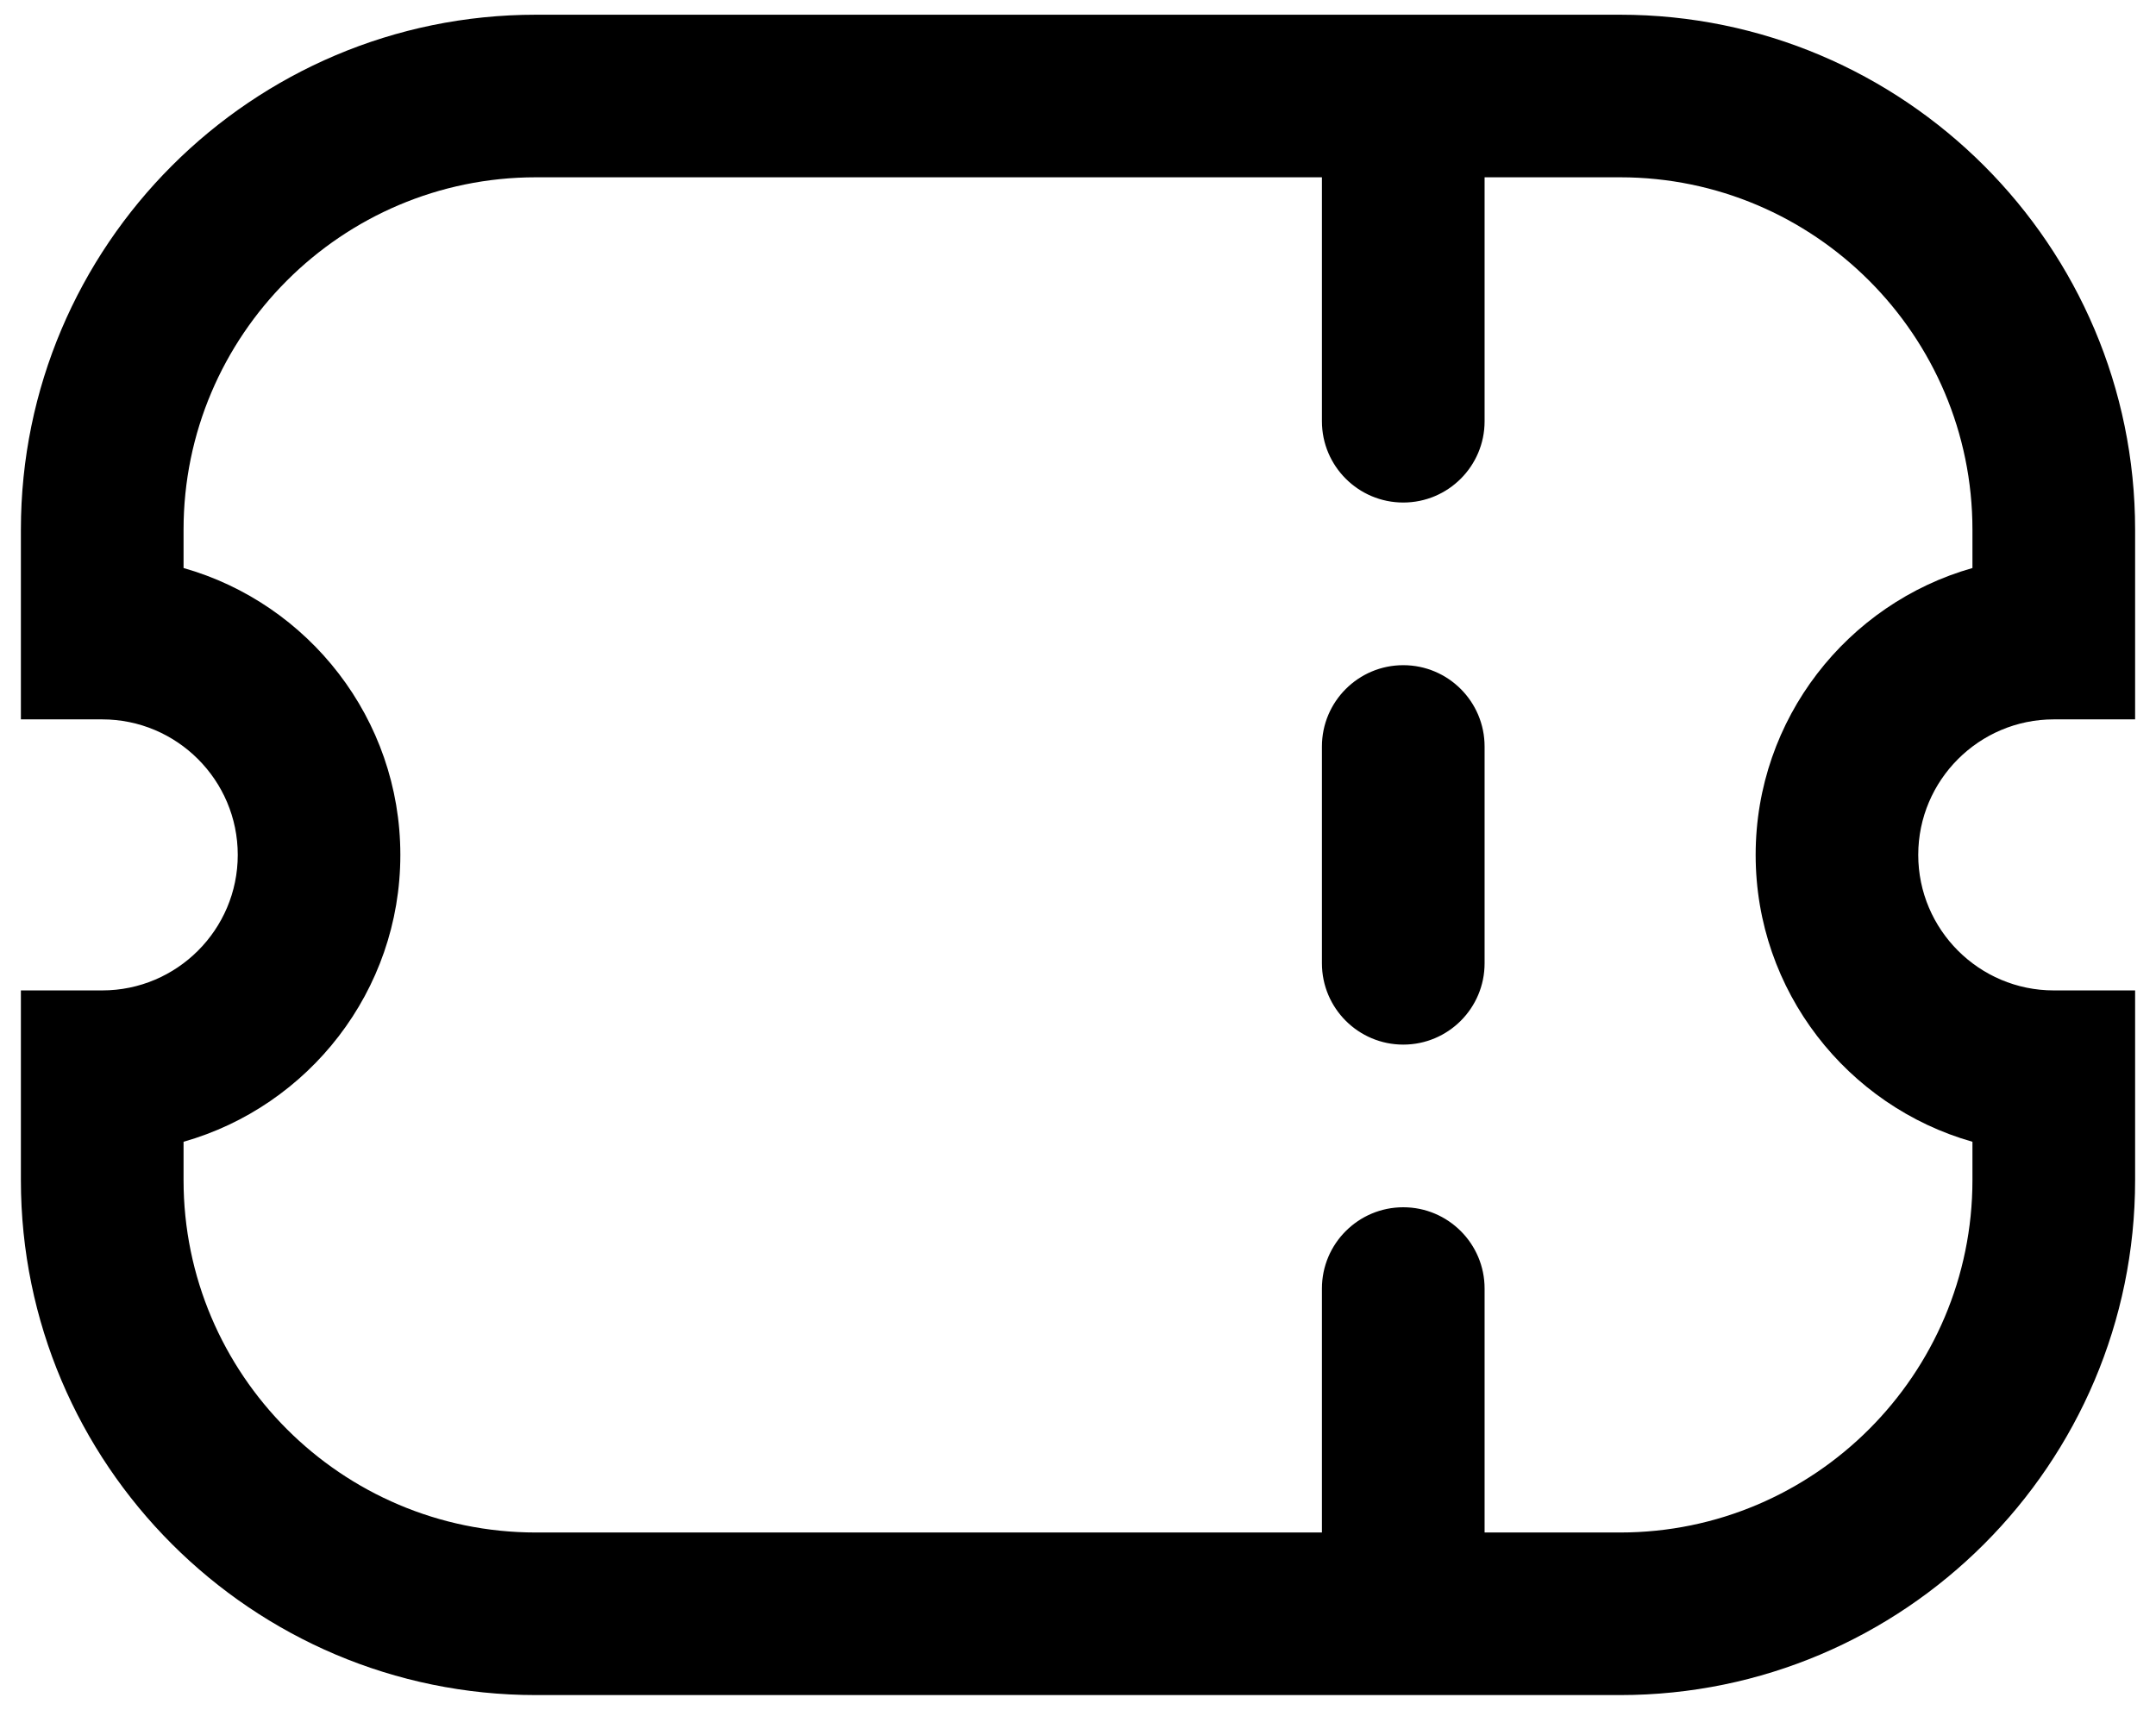<svg width="29" height="23" viewBox="0 0 29 23" fill="none" xmlns="http://www.w3.org/2000/svg">
<path d="M27.625 9.677H28.719V7.125C28.719 3.306 25.611 0.198 21.792 0.198H7.208C3.389 0.198 0.281 3.306 0.281 7.125V9.677H1.375C2.38 9.677 3.198 10.495 3.198 11.5C3.198 12.505 2.38 13.323 1.375 13.323H0.281V15.875C0.281 19.694 3.389 22.802 7.208 22.802H21.792C25.611 22.802 28.719 19.694 28.719 15.875V13.323H27.625C26.62 13.323 25.802 12.505 25.802 11.5C25.802 10.495 26.62 9.677 27.625 9.677ZM26.531 15.359V15.875C26.531 18.488 24.405 20.615 21.792 20.615H19.969V17.333C19.969 16.73 19.479 16.24 18.875 16.24C18.271 16.24 17.781 16.73 17.781 17.333V20.615H7.208C4.595 20.615 2.469 18.488 2.469 15.875V15.359C4.15 14.882 5.385 13.332 5.385 11.5C5.385 9.668 4.15 8.118 2.469 7.641V7.125C2.469 4.512 4.595 2.385 7.208 2.385H17.781V5.667C17.781 6.27 18.271 6.76 18.875 6.76C19.479 6.76 19.969 6.27 19.969 5.667V2.385H21.792C24.405 2.385 26.531 4.512 26.531 7.125V7.641C24.85 8.118 23.615 9.668 23.615 11.5C23.615 13.332 24.85 14.882 26.531 15.359ZM19.969 10.042V12.958C19.969 13.562 19.479 14.052 18.875 14.052C18.271 14.052 17.781 13.562 17.781 12.958V10.042C17.781 9.438 18.271 8.948 18.875 8.948C19.479 8.948 19.969 9.438 19.969 10.042Z" fill="black"/>
</svg>
